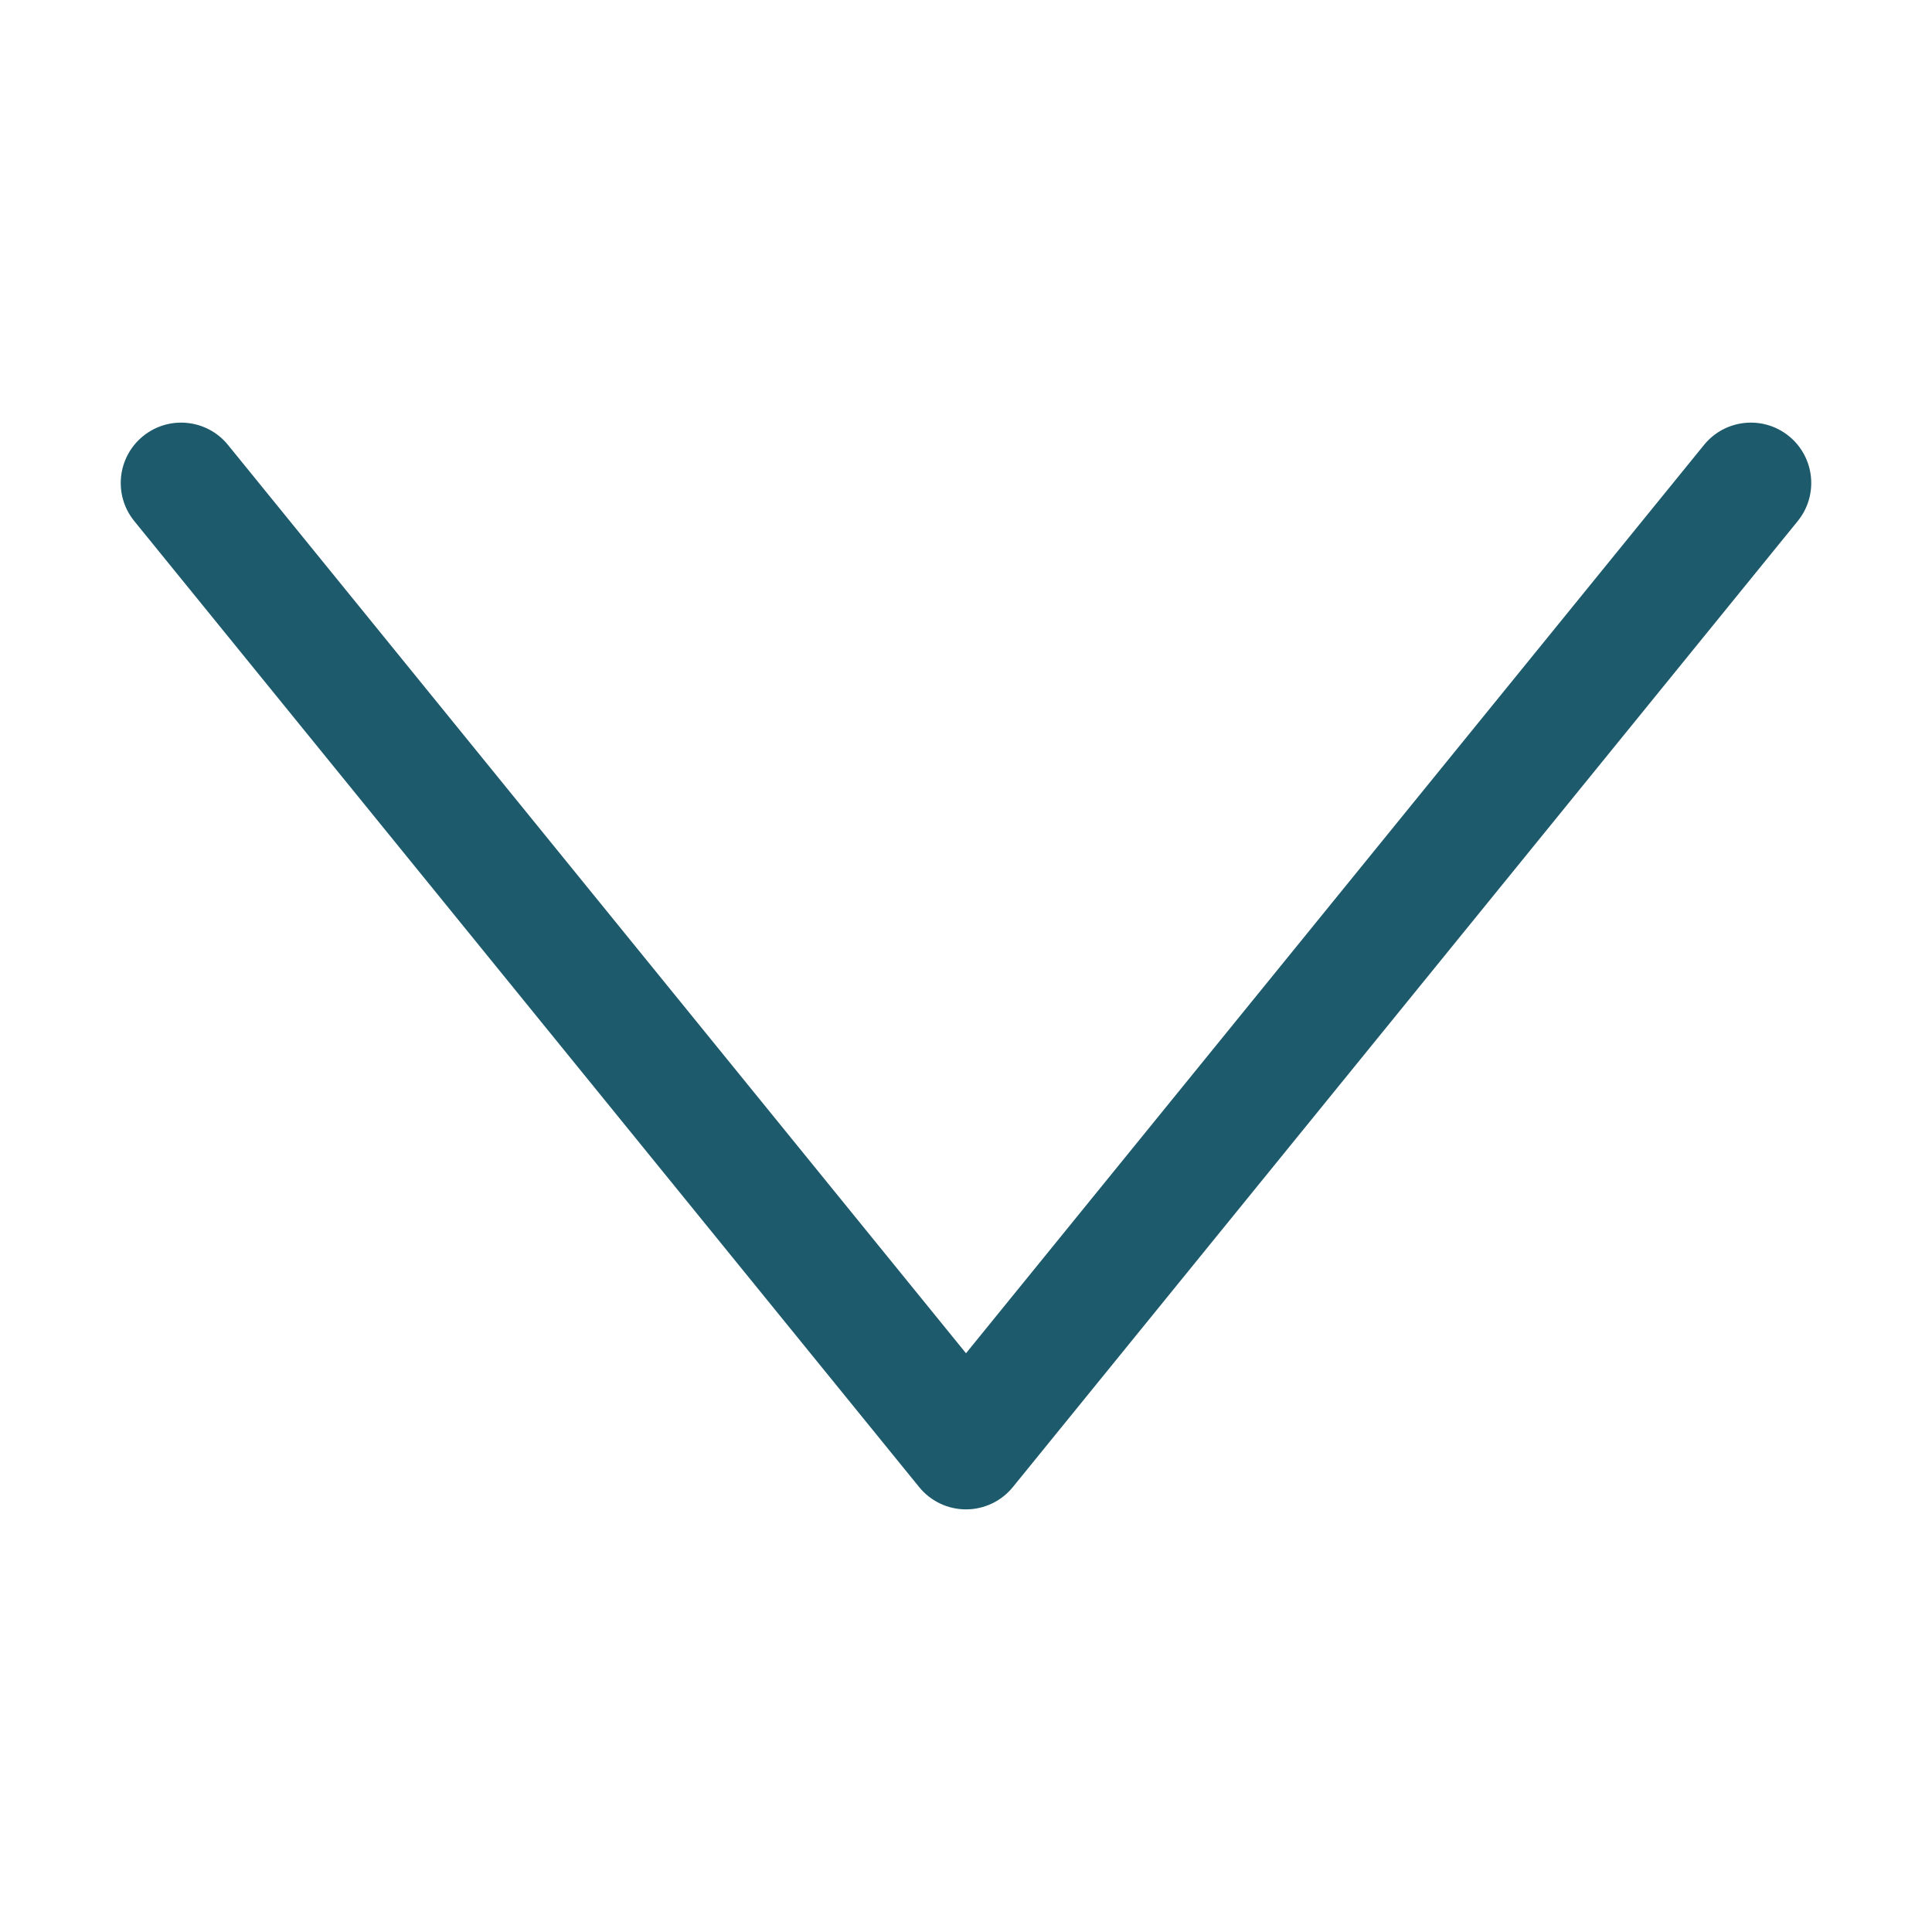 <svg width="512" height="512" viewBox="0 0 512 512" fill="none" xmlns="http://www.w3.org/2000/svg">
<path fill-rule="evenodd" clip-rule="evenodd" d="M474.089 115.583C480.947 121.155 481.99 131.232 476.417 138.09L268.417 394.09C265.379 397.829 260.818 400.001 255.999 400.001C251.181 400.001 246.62 397.829 243.582 394.09L35.582 138.09C30.009 131.232 31.052 121.155 37.91 115.583C44.768 110.01 54.845 111.053 60.417 117.911L255.999 358.628L451.582 117.911C457.154 111.053 467.231 110.01 474.089 115.583Z" fill="#1c5a6c" id="id_101"></path>
</svg>